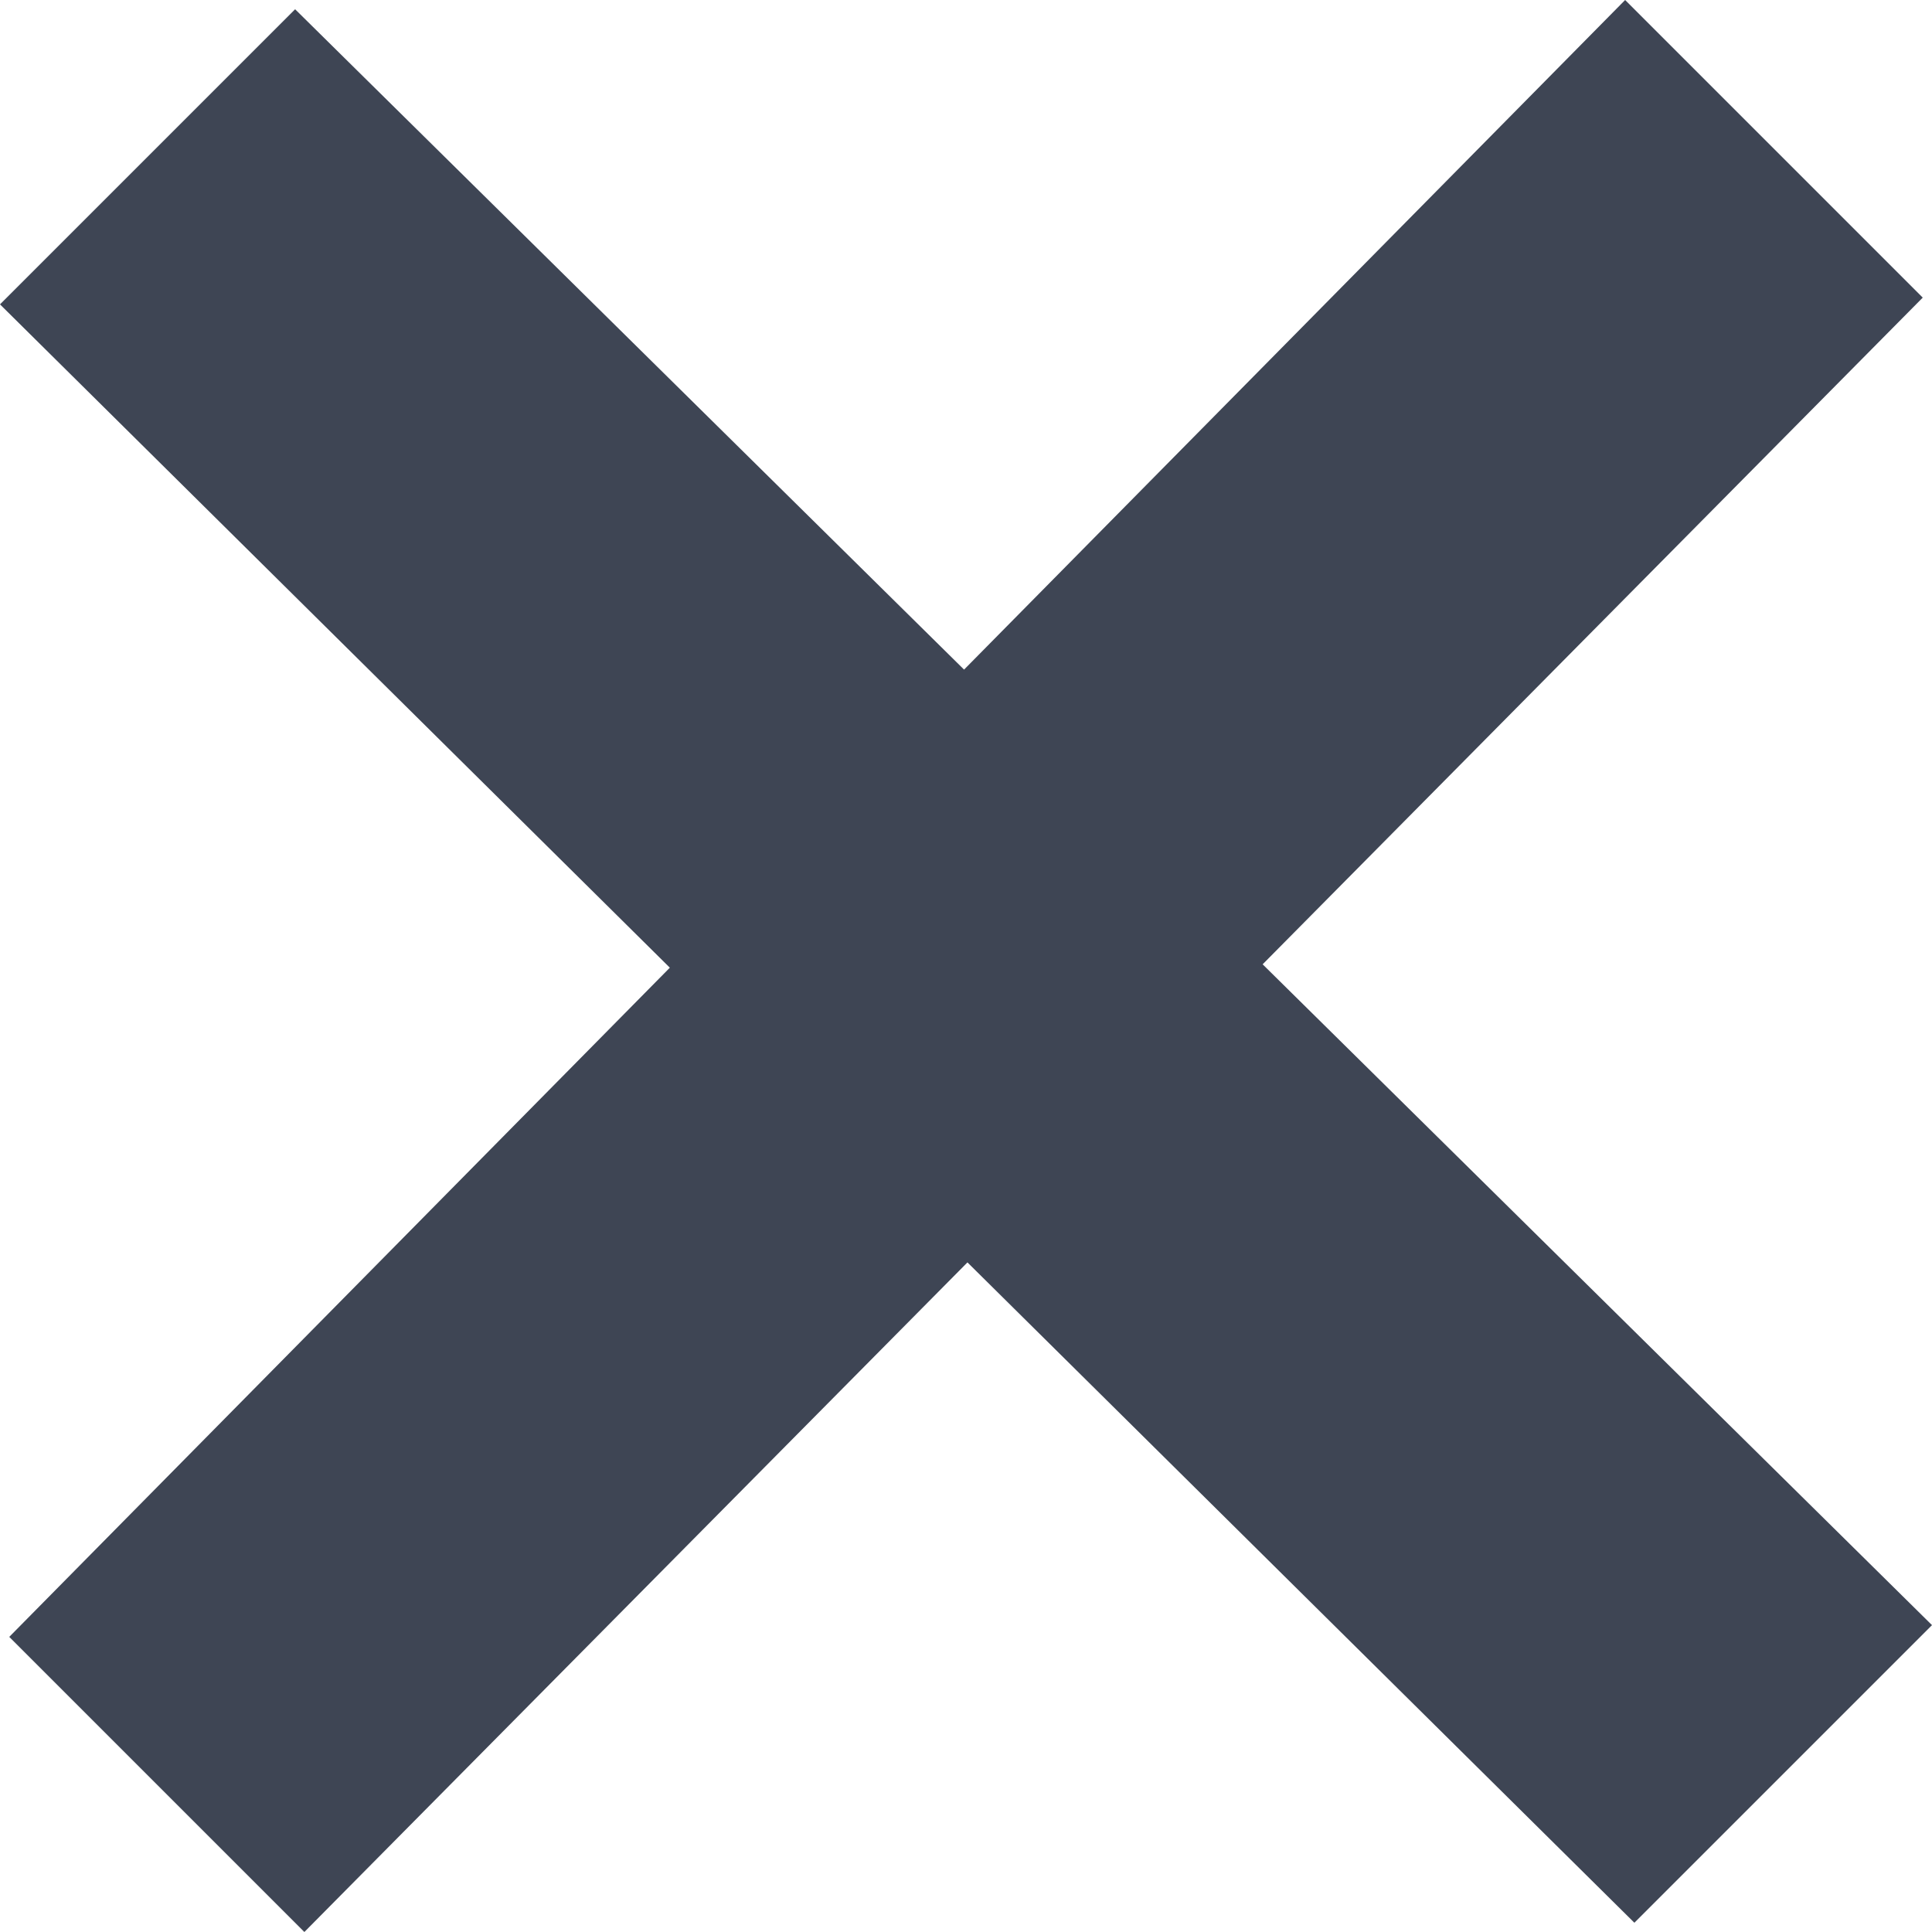 <svg xmlns="http://www.w3.org/2000/svg" width="24" height="24" viewBox="0 0 24 24">
<path fill="#3e4554" d="M24 20.188l-8.315-8.209 8.2-8.282-3.697-3.697-8.212 8.318-8.31-8.203-3.666 3.666 8.321 8.24-8.206 8.313 3.666 3.666 8.237-8.318 8.285 8.203z"/></svg>